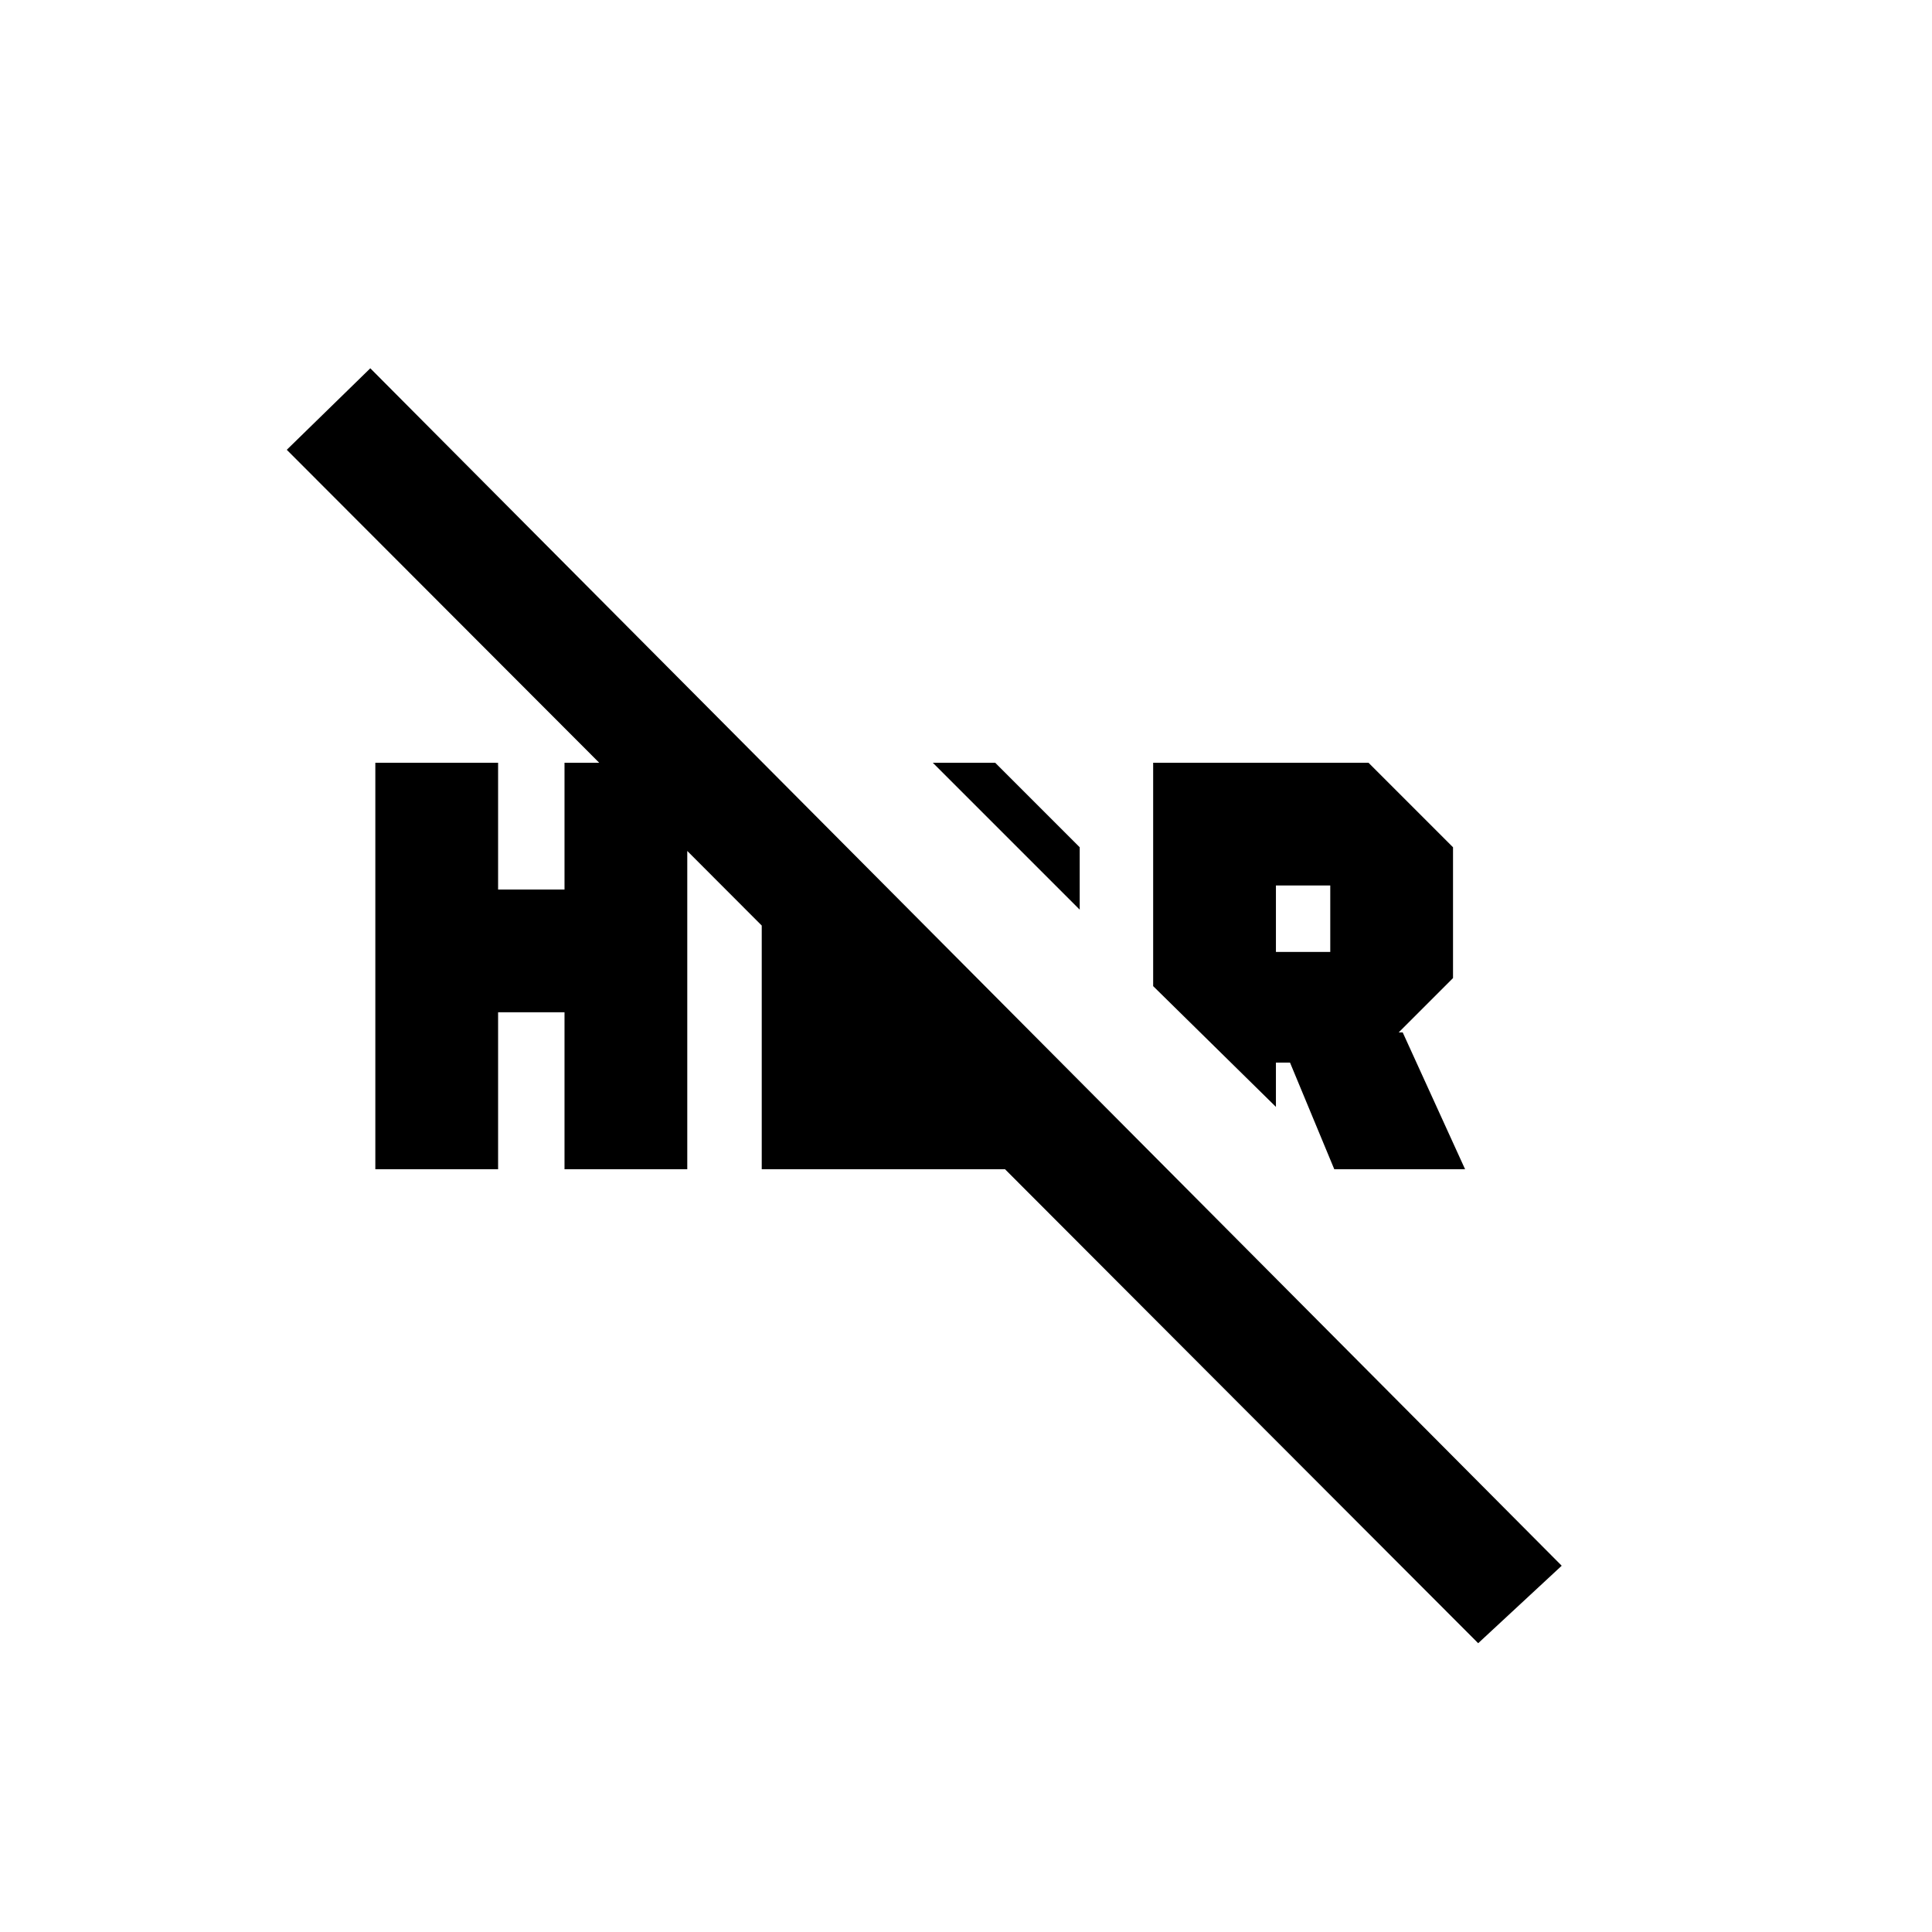 <svg xmlns="http://www.w3.org/2000/svg" height="20" viewBox="0 -960 960 960" width="20"><path d="m734.5-143.5-592-593L184-777l592 595-41.5 38.5ZM663-379l-22-53h-7v22l-61-60v-111h107l42 42v65l-27 27h2l31 68h-65Zm-29-108h27v-33h-27v33Zm-97.5-21-73-73h31l42 42v31Zm-350 129v-202h61v63h33v-63h61v202h-61v-78h-33v78h-61Zm192-150 61 61v28h25l64 61h-150v-150Z"/></svg>